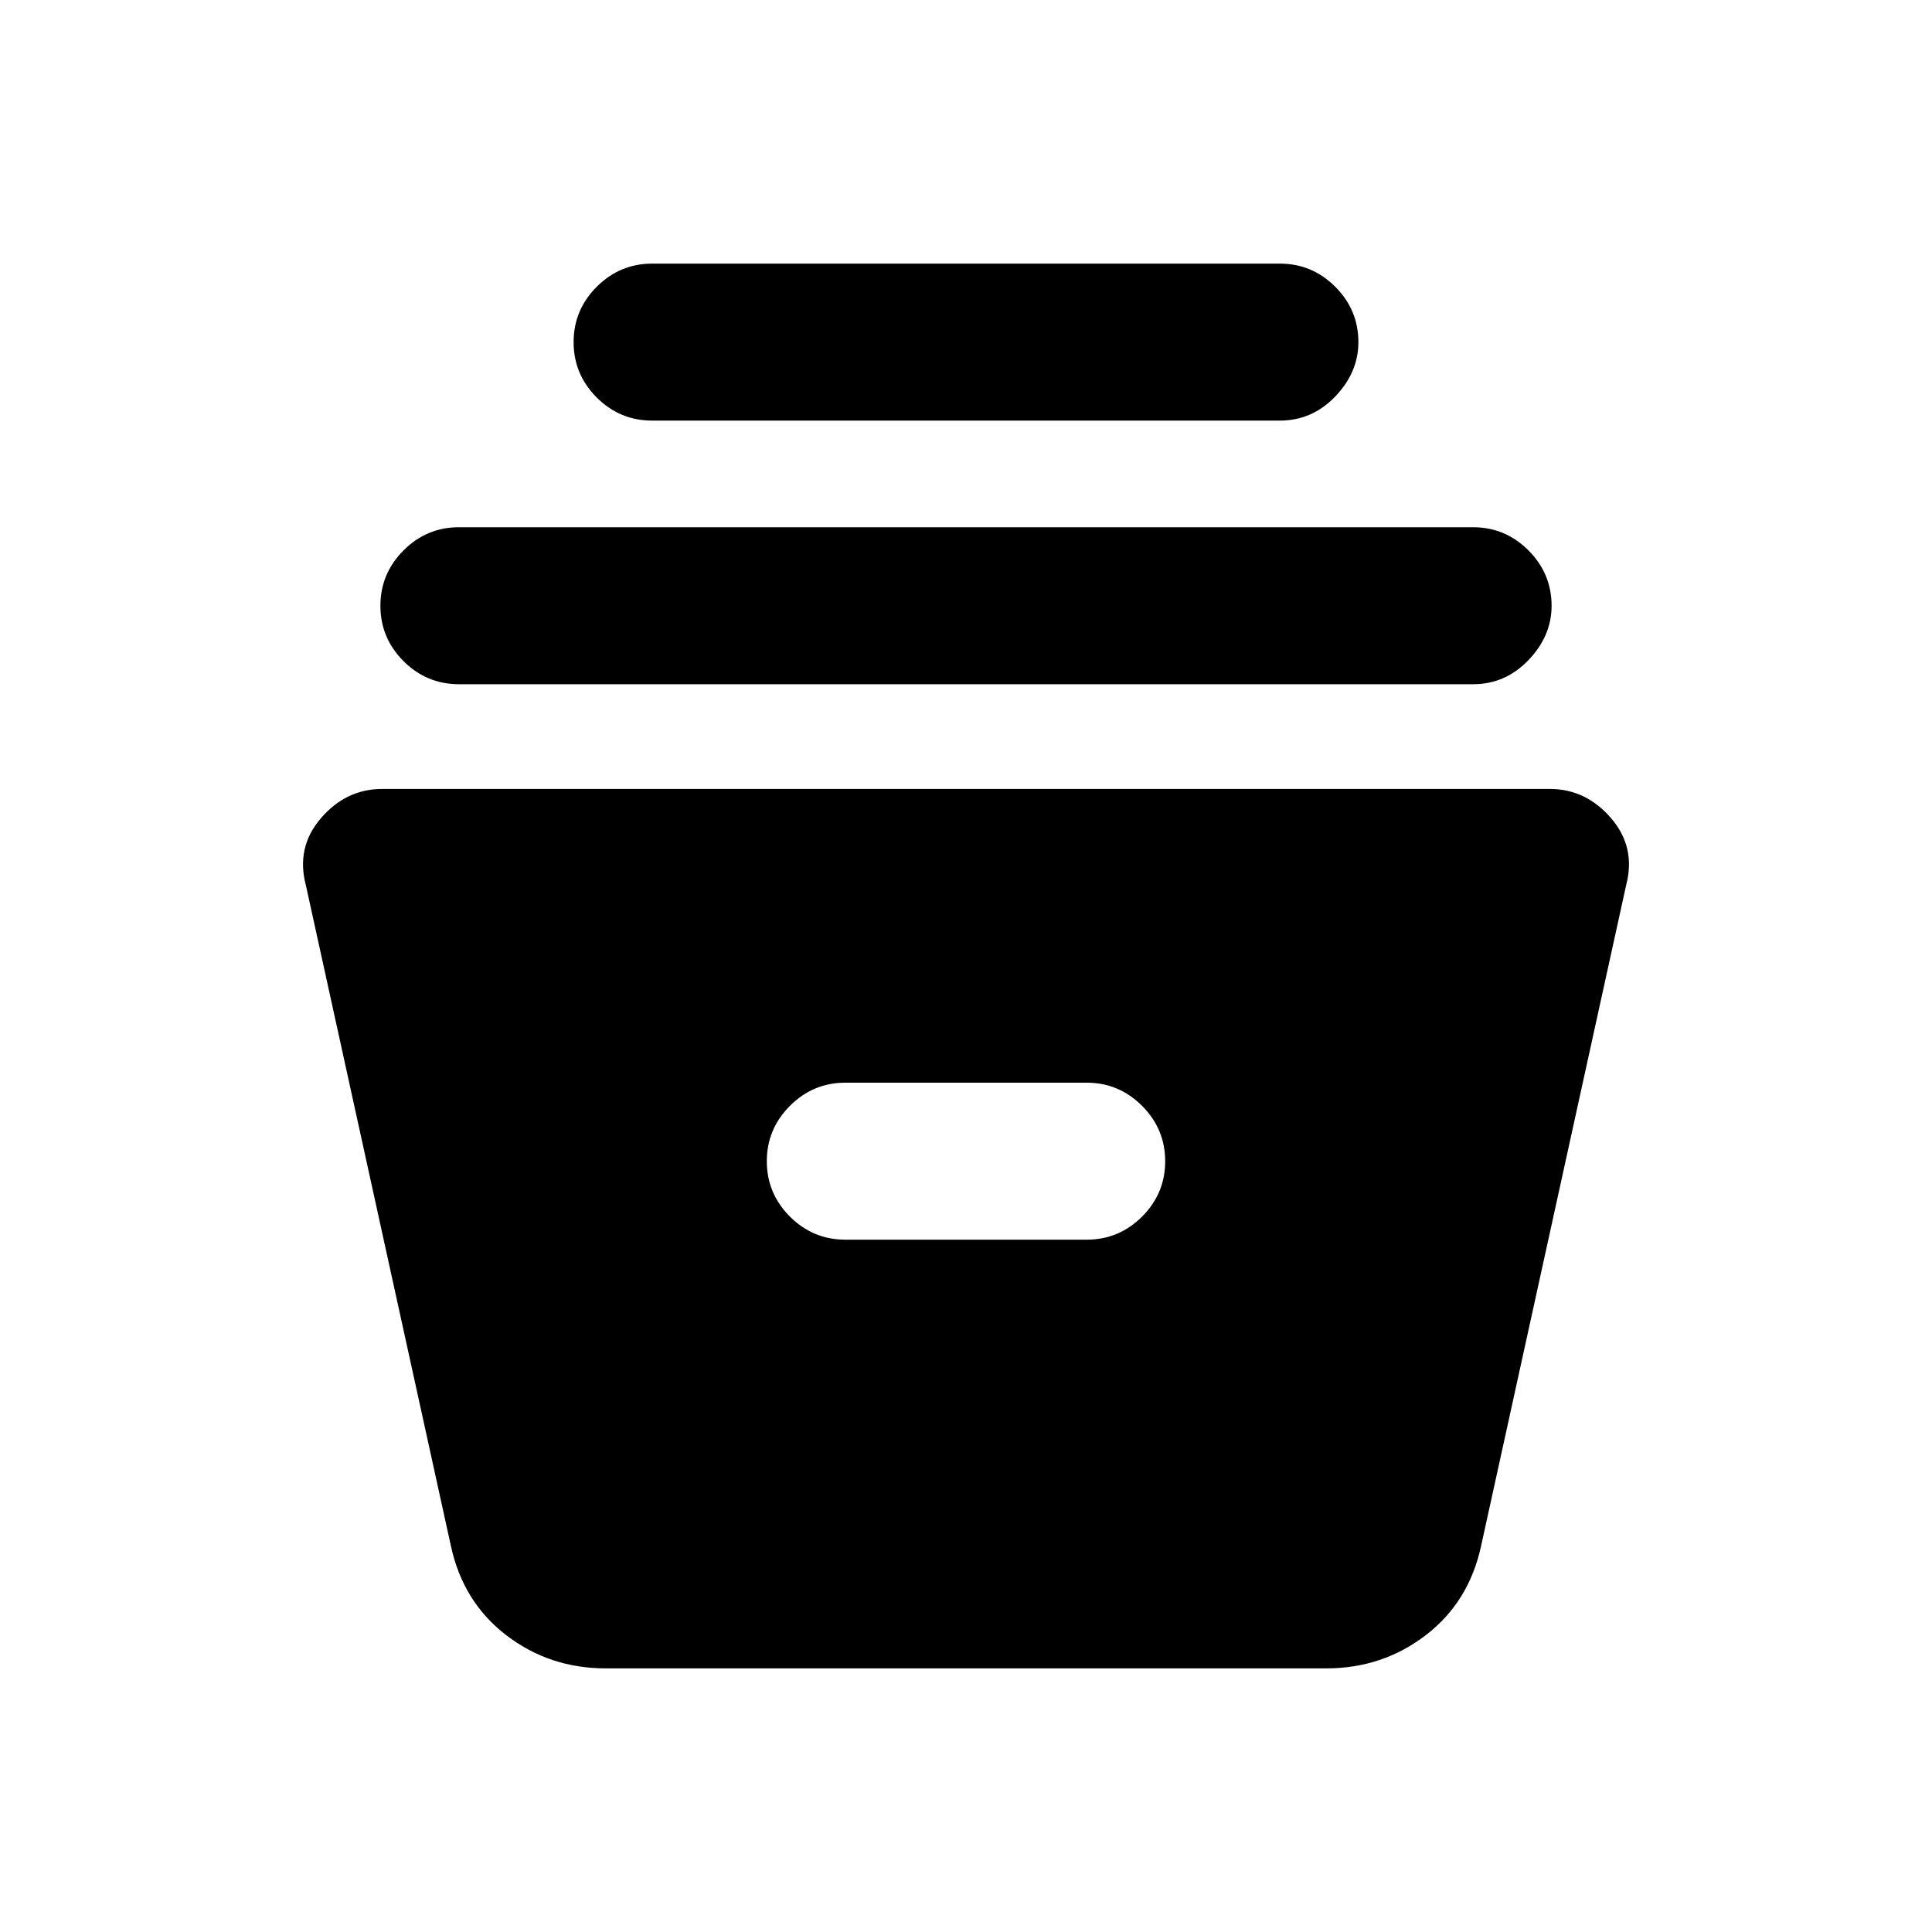 <svg xmlns="http://www.w3.org/2000/svg" height="20" width="20"><path d="M6.271 17.271q-.583 0-1.031-.344-.448-.344-.573-.927l-1.5-6.833q-.105-.396.156-.698.26-.302.635-.302h12.084q.375 0 .635.302.261.302.156.698L15.333 16q-.125.583-.573.927-.448.344-1.031.344Zm2.479-4.438h2.5q.333 0 .573-.239.239-.24.239-.573 0-.333-.239-.573-.24-.24-.573-.24h-2.5q-.333 0-.573.24-.239.24-.239.573 0 .333.239.573.24.239.573.239Zm-4-5.75q-.333 0-.573-.239-.239-.24-.239-.573 0-.333.239-.573.24-.24.573-.24h10.5q.333 0 .573.24.239.24.239.573 0 .312-.239.562-.24.25-.573.25Zm2-2.729q-.333 0-.573-.239-.239-.24-.239-.573 0-.334.239-.573.24-.24.573-.24h6.5q.333 0 .573.24.239.239.239.573 0 .312-.239.562-.24.25-.573.25Z"/></svg>